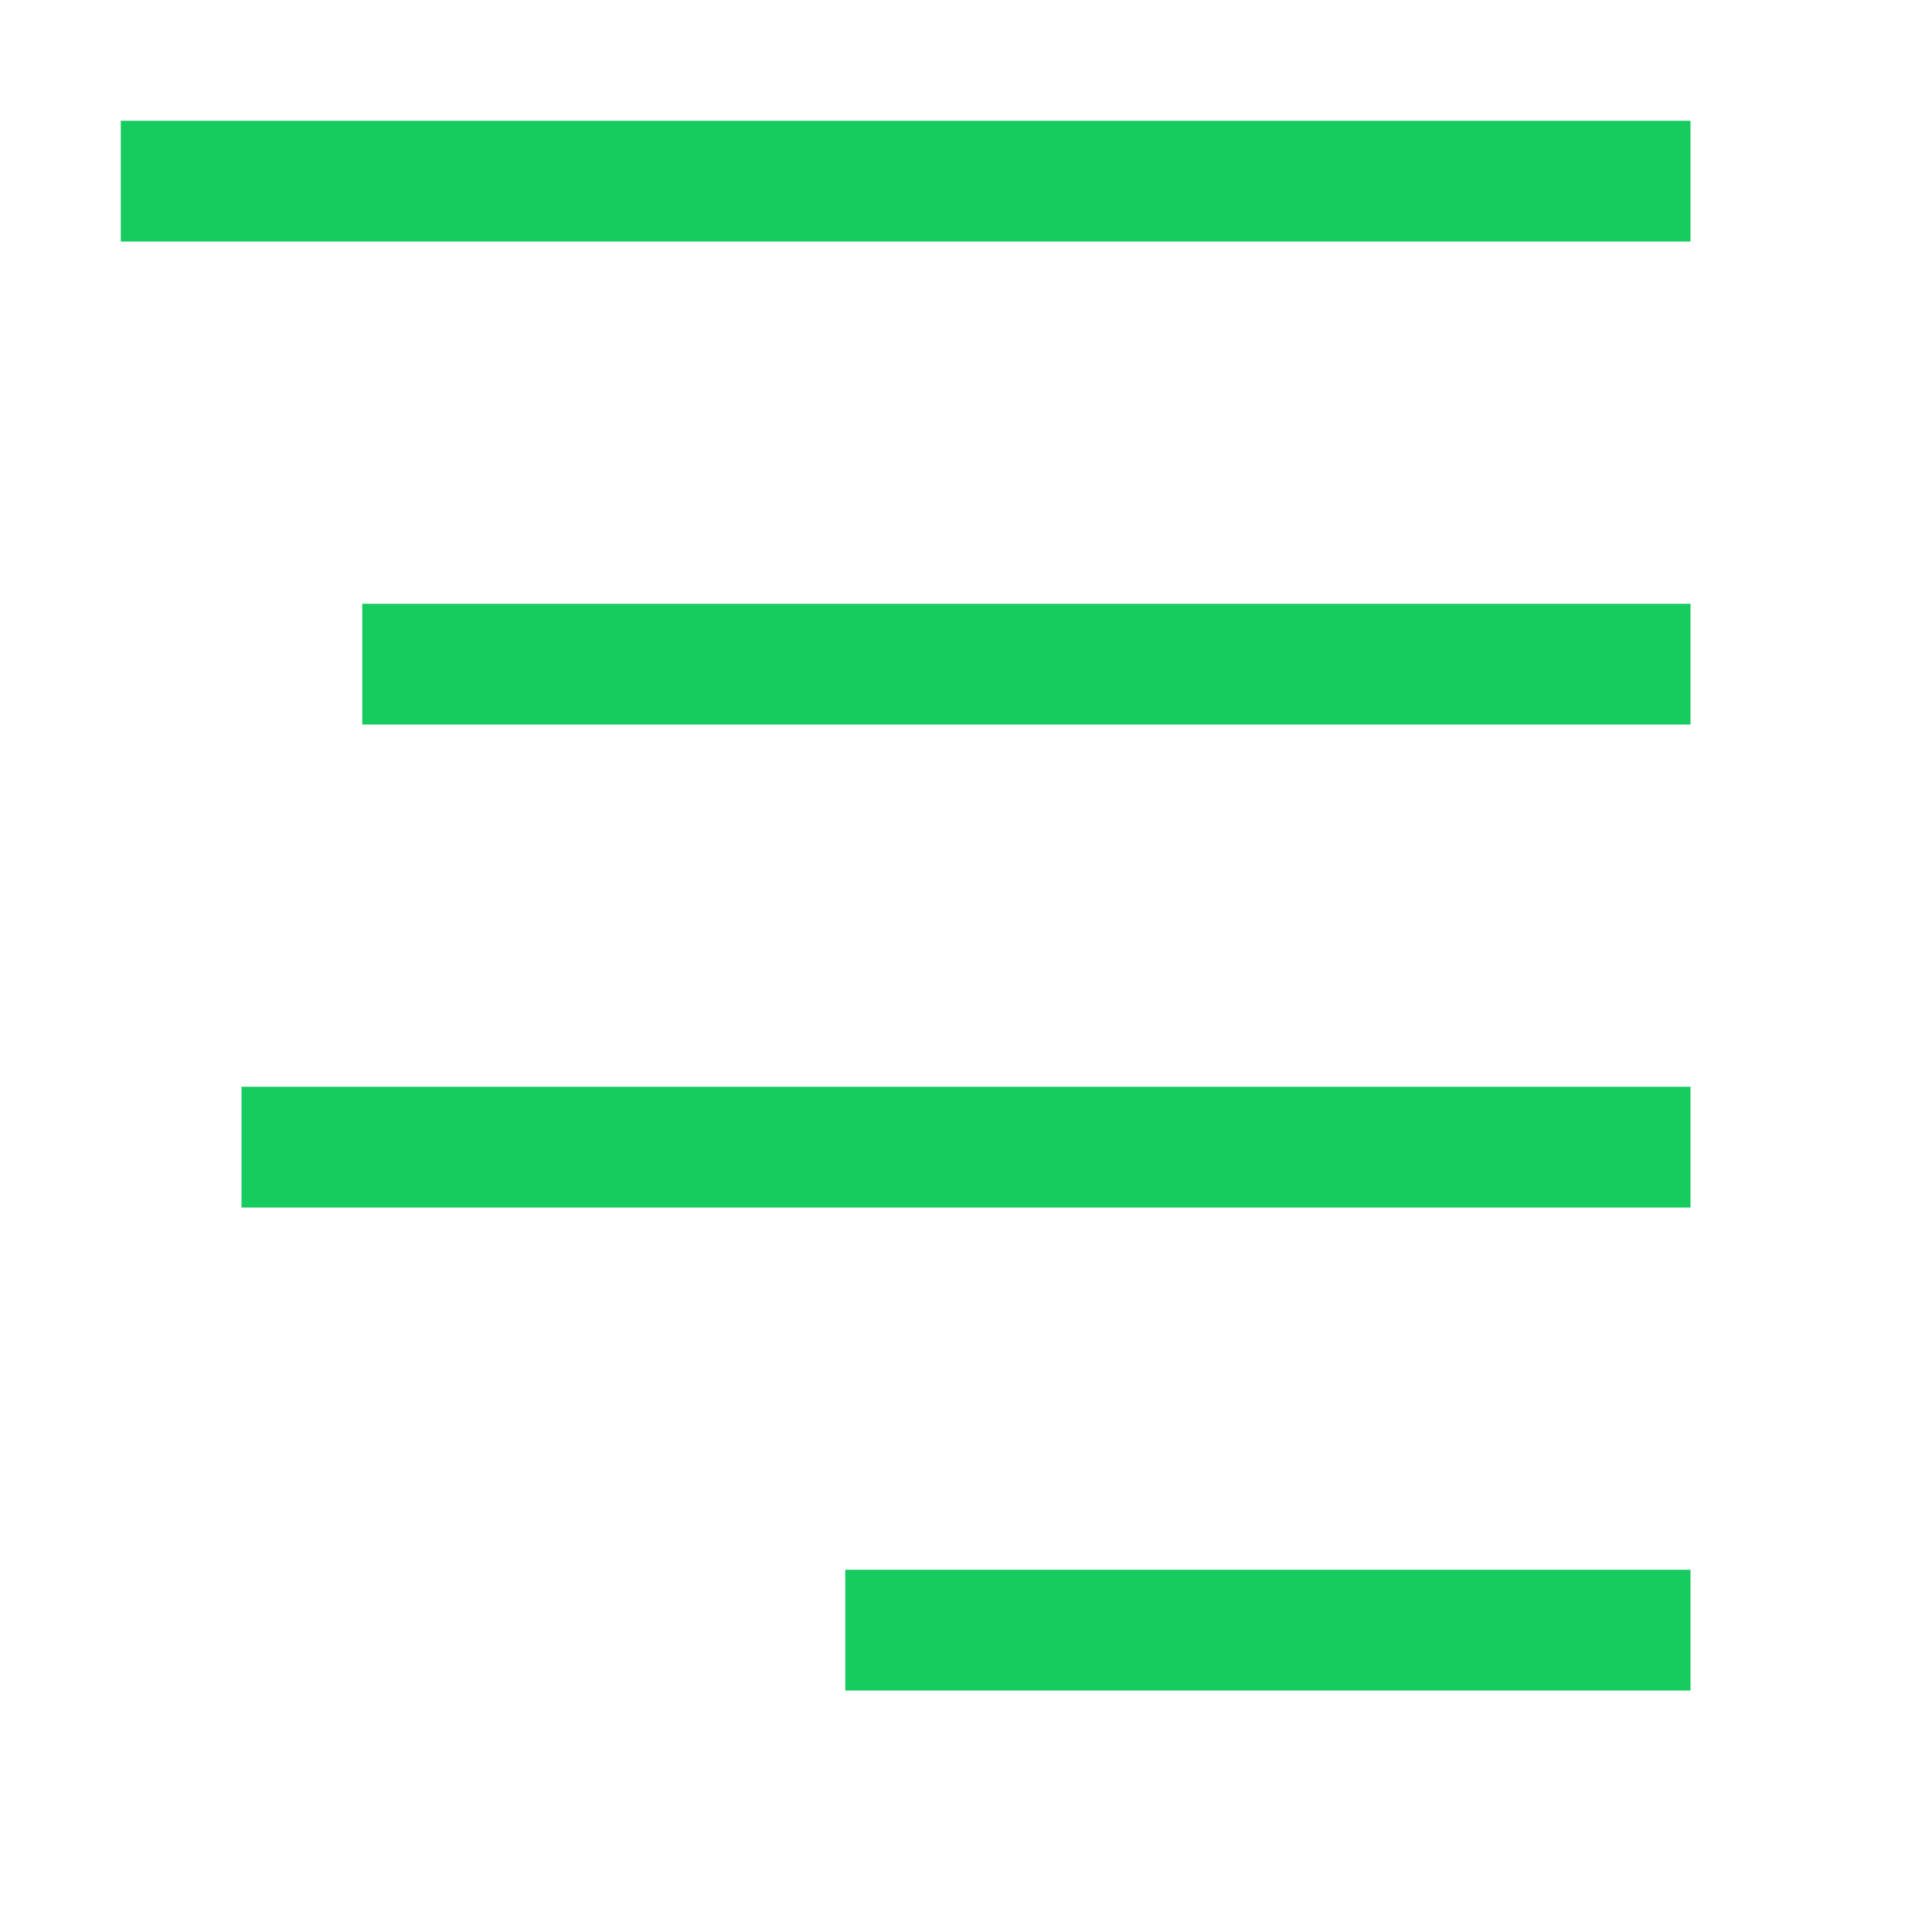 <svg xmlns="http://www.w3.org/2000/svg" width="16" height="16" viewBox="0 0 16 16"><line x1="1.5" y1="1.5" x2="13.5" y2="1.5" style="fill:none;stroke:#17CC5F;stroke-linecap:square;stroke-linejoin:round"/><line x1="3.5" y1="5.5" x2="13.5" y2="5.5" style="fill:none;stroke:#17CC5F;stroke-linecap:square;stroke-linejoin:round"/><line x1="2.5" y1="9.5" x2="13.5" y2="9.5" style="fill:none;stroke:#17CC5F;stroke-linecap:square;stroke-linejoin:round"/><line x1="7.5" y1="13.5" x2="13.5" y2="13.5" style="fill:none;stroke:#17CC5F;stroke-linecap:square;stroke-linejoin:round"/></svg>
